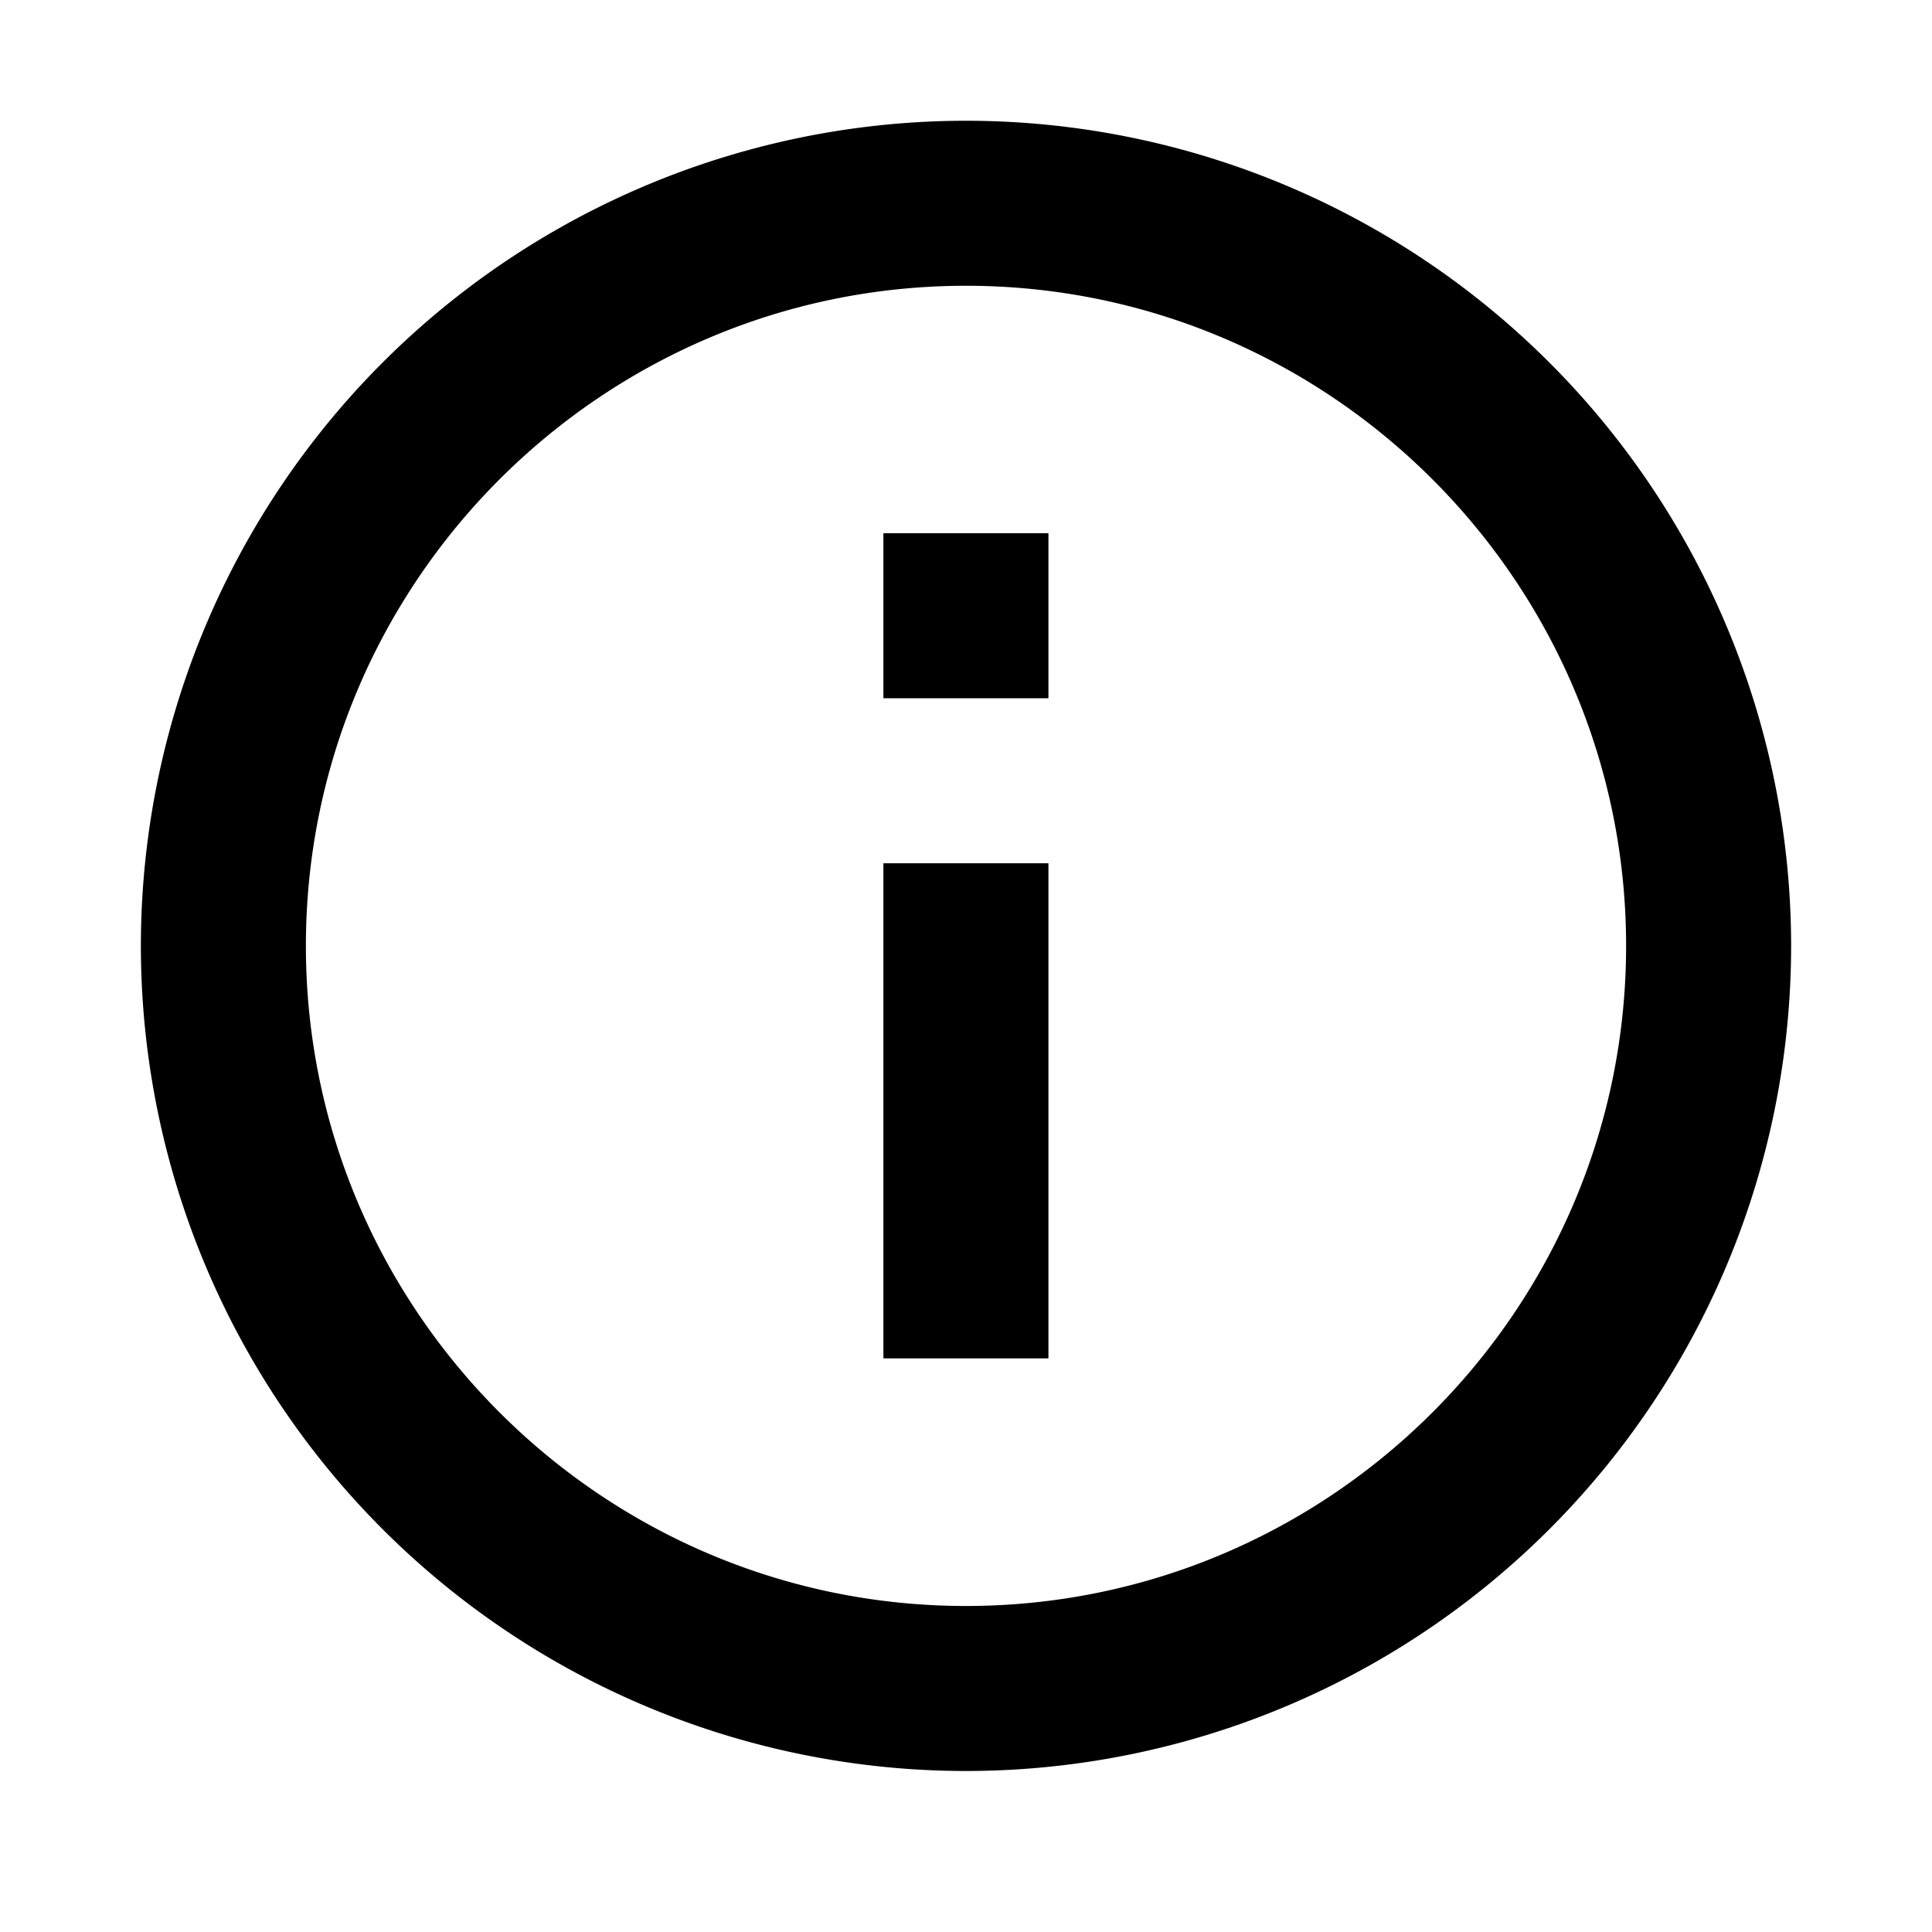 <svg viewBox="0 0 12 12" fill="none" xmlns="http://www.w3.org/2000/svg" size="12" data-state="closed" class="css-1t46zvn"><path d="M5.487 3.312h1.025v1.025H5.487V3.312Zm0 2.05h1.025v3.075H5.487V5.362ZM6 .75A5.127 5.127 0 0 0 .875 5.875 5.127 5.127 0 0 0 6 11a5.127 5.127 0 0 0 5.125-5.125A5.127 5.127 0 0 0 6 .75Zm0 9.225c-2.26 0-4.1-1.84-4.1-4.1s1.84-4.1 4.1-4.1 4.1 1.84 4.1 4.1-1.84 4.1-4.1 4.1Z" fill="currentColor"></path></svg>